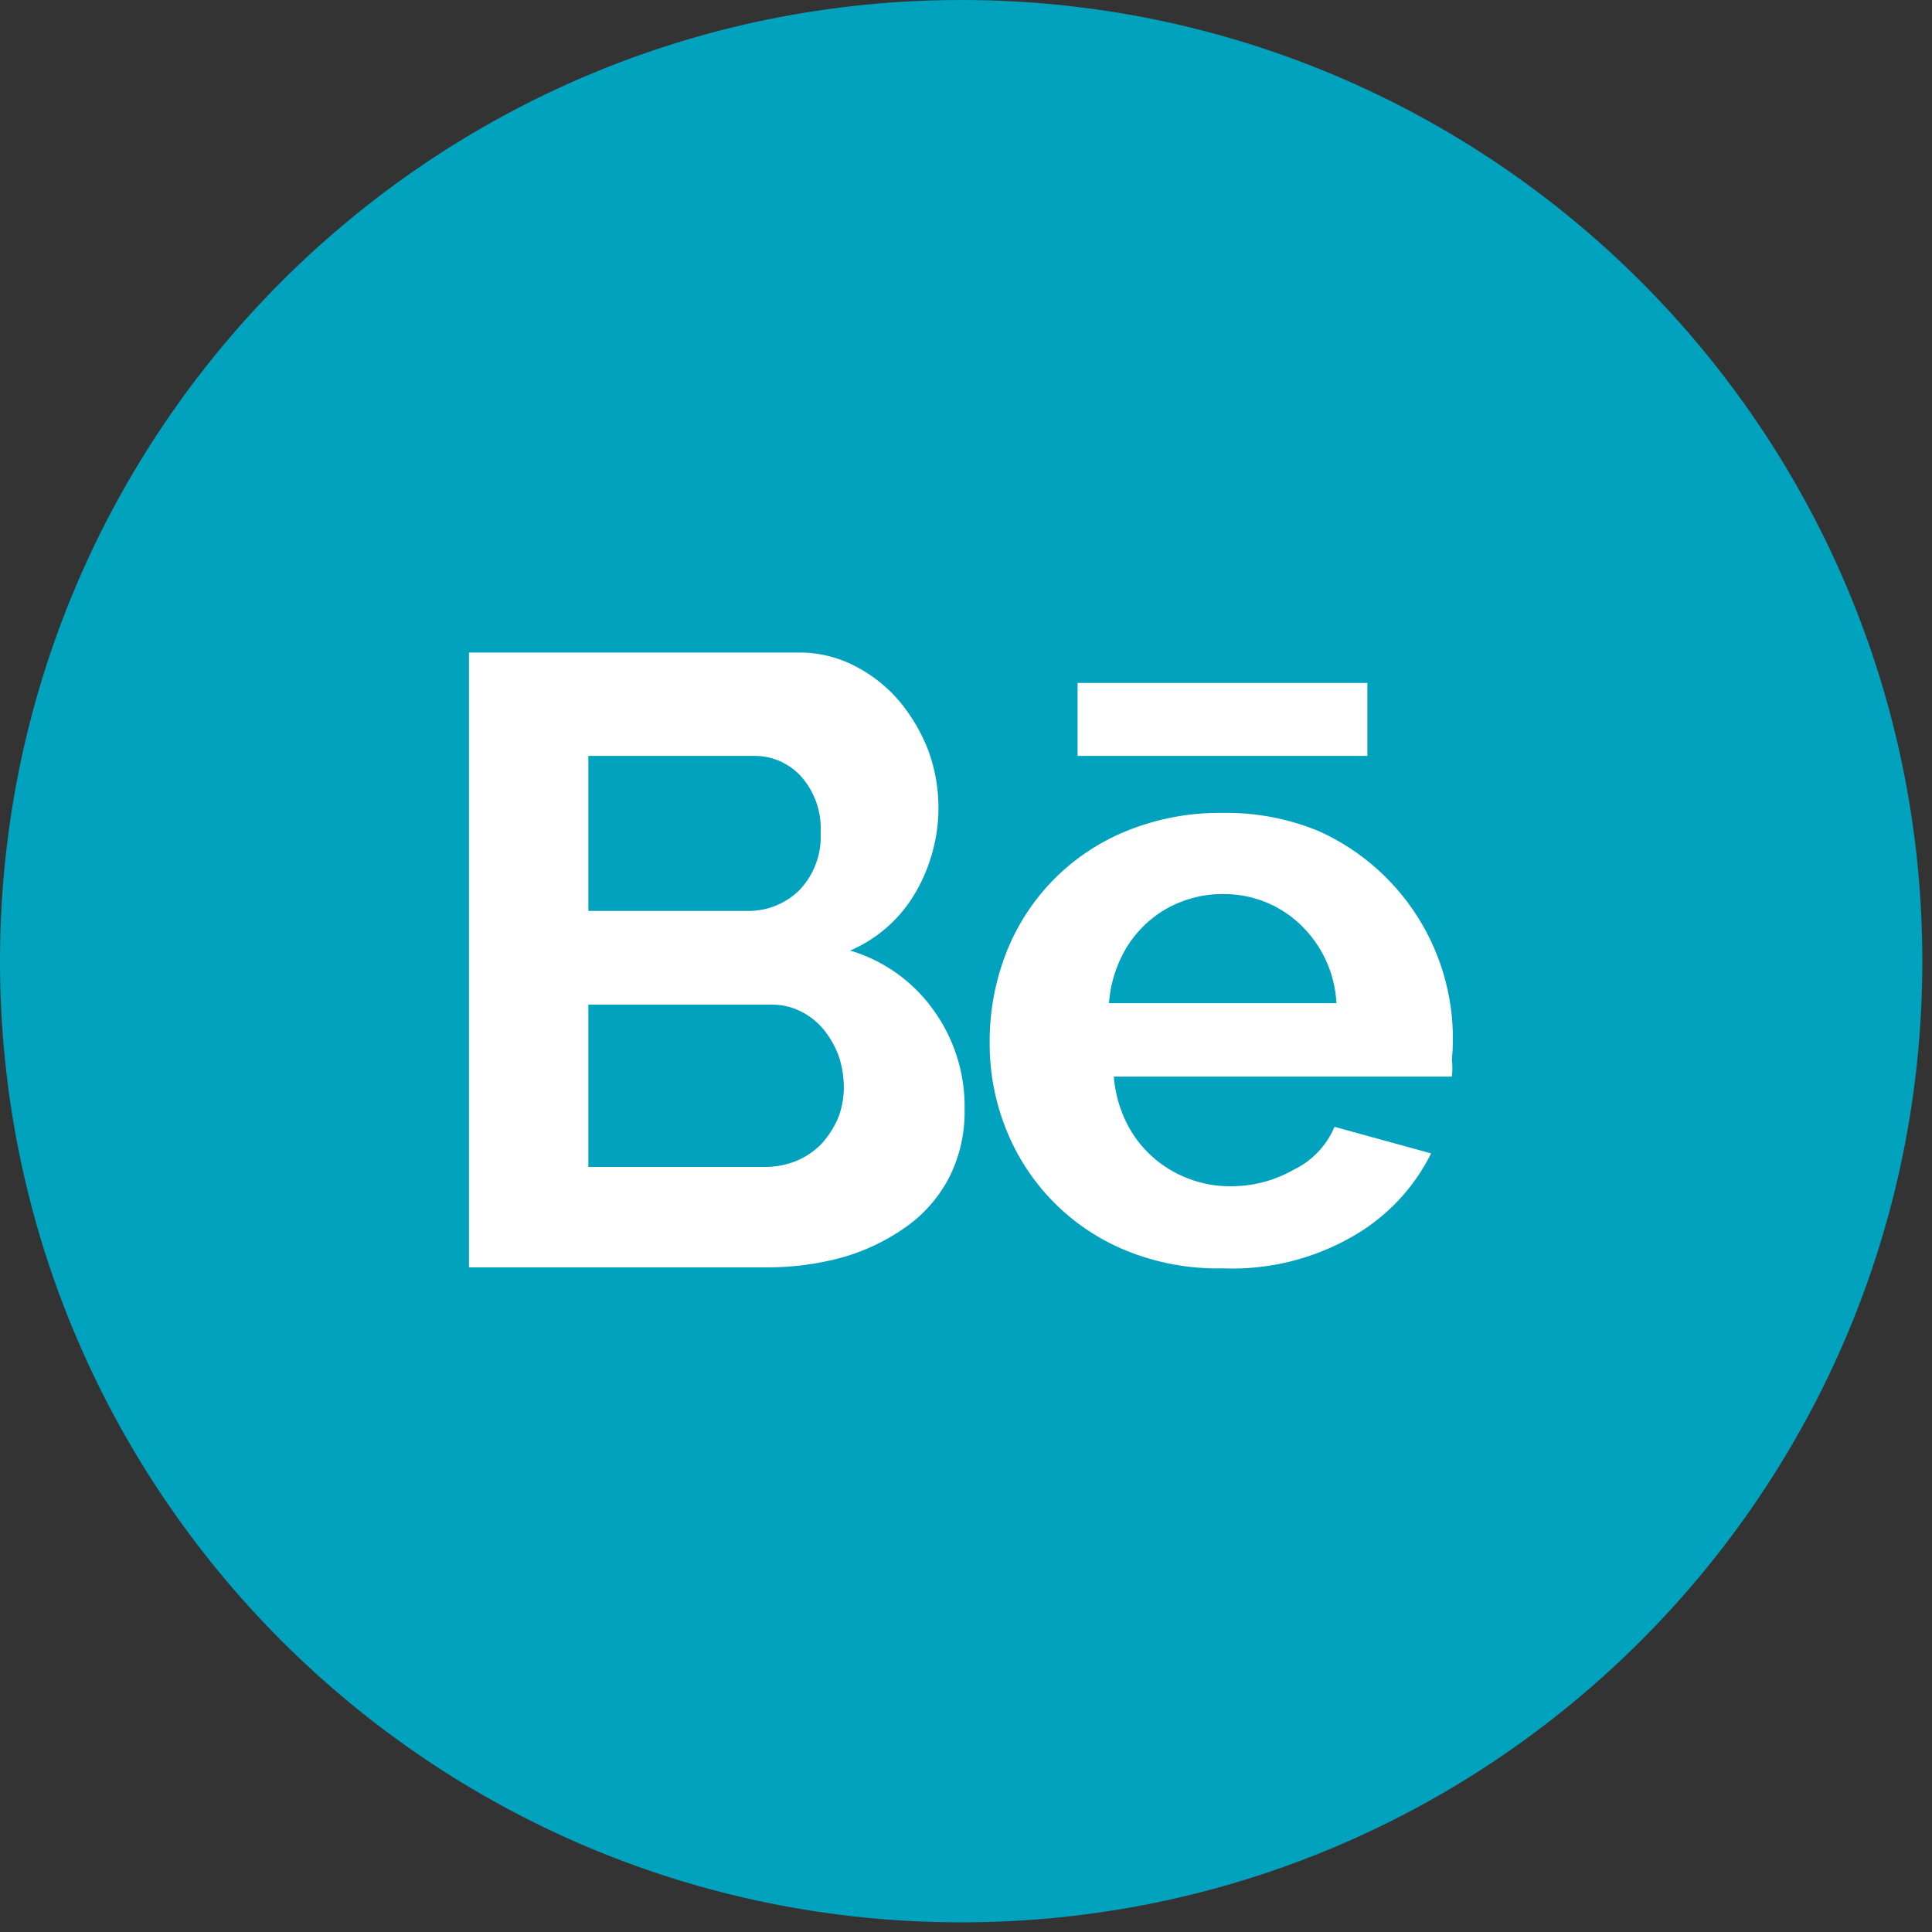 <svg width="40" height="40" viewBox="0 0 40 40" fill="none" xmlns="http://www.w3.org/2000/svg">
<rect x="0" y="0" width="40" height="40" fill="#333333" stroke="none"/>
<path d="M19.9 39.8C30.89 39.8 39.8 30.89 39.8 19.9C39.8 8.91 30.89 0 19.9 0C8.91 0 0 8.91 0 19.9C0 30.89 8.91 39.8 19.9 39.8Z" fill="#01A2BE"/>
<path d="M19.971 22.98C19.979 23.473 19.866 23.961 19.64 24.4C19.429 24.797 19.128 25.14 18.761 25.4C18.363 25.683 17.92 25.896 17.451 26.03C16.933 26.172 16.398 26.243 15.861 26.24H9.71V13.51H16.52C16.939 13.504 17.351 13.604 17.721 13.8C18.073 13.983 18.386 14.235 18.64 14.54C18.886 14.841 19.081 15.178 19.221 15.54C19.359 15.918 19.43 16.317 19.43 16.72C19.43 17.334 19.268 17.938 18.96 18.47C18.65 19.01 18.173 19.435 17.601 19.68C18.288 19.884 18.89 20.309 19.311 20.89C19.755 21.495 19.987 22.23 19.971 22.98ZM12.181 15.65V18.86H15.48C15.678 18.863 15.875 18.826 16.058 18.752C16.242 18.678 16.409 18.569 16.55 18.43C16.701 18.272 16.818 18.085 16.893 17.881C16.969 17.676 17.002 17.458 16.99 17.24C17.014 16.816 16.871 16.399 16.59 16.08C16.465 15.94 16.31 15.83 16.138 15.755C15.965 15.681 15.778 15.645 15.591 15.65H12.181ZM17.471 22.51C17.47 22.285 17.433 22.063 17.36 21.85C17.284 21.651 17.176 21.465 17.041 21.3C16.913 21.151 16.756 21.028 16.581 20.94C16.397 20.848 16.195 20.8 15.99 20.8H12.181V24.16H15.861C16.08 24.159 16.297 24.114 16.5 24.03C16.692 23.948 16.865 23.829 17.011 23.68C17.152 23.523 17.267 23.344 17.351 23.15C17.431 22.946 17.471 22.729 17.471 22.51Z" fill="white"/>
<path d="M25.31 26.26C24.625 26.275 23.945 26.149 23.31 25.89C22.749 25.66 22.24 25.32 21.814 24.888C21.388 24.457 21.053 23.944 20.83 23.38C20.602 22.811 20.486 22.203 20.49 21.59C20.485 20.965 20.597 20.344 20.82 19.76C21.038 19.187 21.372 18.665 21.8 18.226C22.229 17.787 22.743 17.442 23.31 17.21C23.945 16.95 24.625 16.821 25.31 16.83C25.996 16.818 26.677 16.948 27.31 17.21C28.204 17.614 28.95 18.287 29.443 19.135C29.936 19.983 30.152 20.963 30.06 21.94C30.073 22.056 30.073 22.174 30.06 22.29H23.06C23.086 22.62 23.174 22.943 23.32 23.24C23.585 23.775 24.043 24.189 24.6 24.4C24.878 24.508 25.173 24.562 25.47 24.56C25.929 24.564 26.381 24.447 26.78 24.22C27.163 24.037 27.465 23.72 27.63 23.33L29.63 23.88C29.274 24.596 28.714 25.191 28.02 25.59C27.199 26.066 26.259 26.299 25.31 26.26ZM27.67 20.77C27.638 20.146 27.366 19.558 26.91 19.13C26.478 18.724 25.904 18.502 25.31 18.51C25.009 18.509 24.71 18.567 24.43 18.68C24.163 18.786 23.919 18.942 23.71 19.14C23.497 19.342 23.323 19.583 23.2 19.85C23.064 20.139 22.982 20.451 22.96 20.77H27.67Z" fill="white"/>
<path d="M22.31 14.14H28.31V15.65H22.31V14.14Z" fill="white"/>
</svg>
